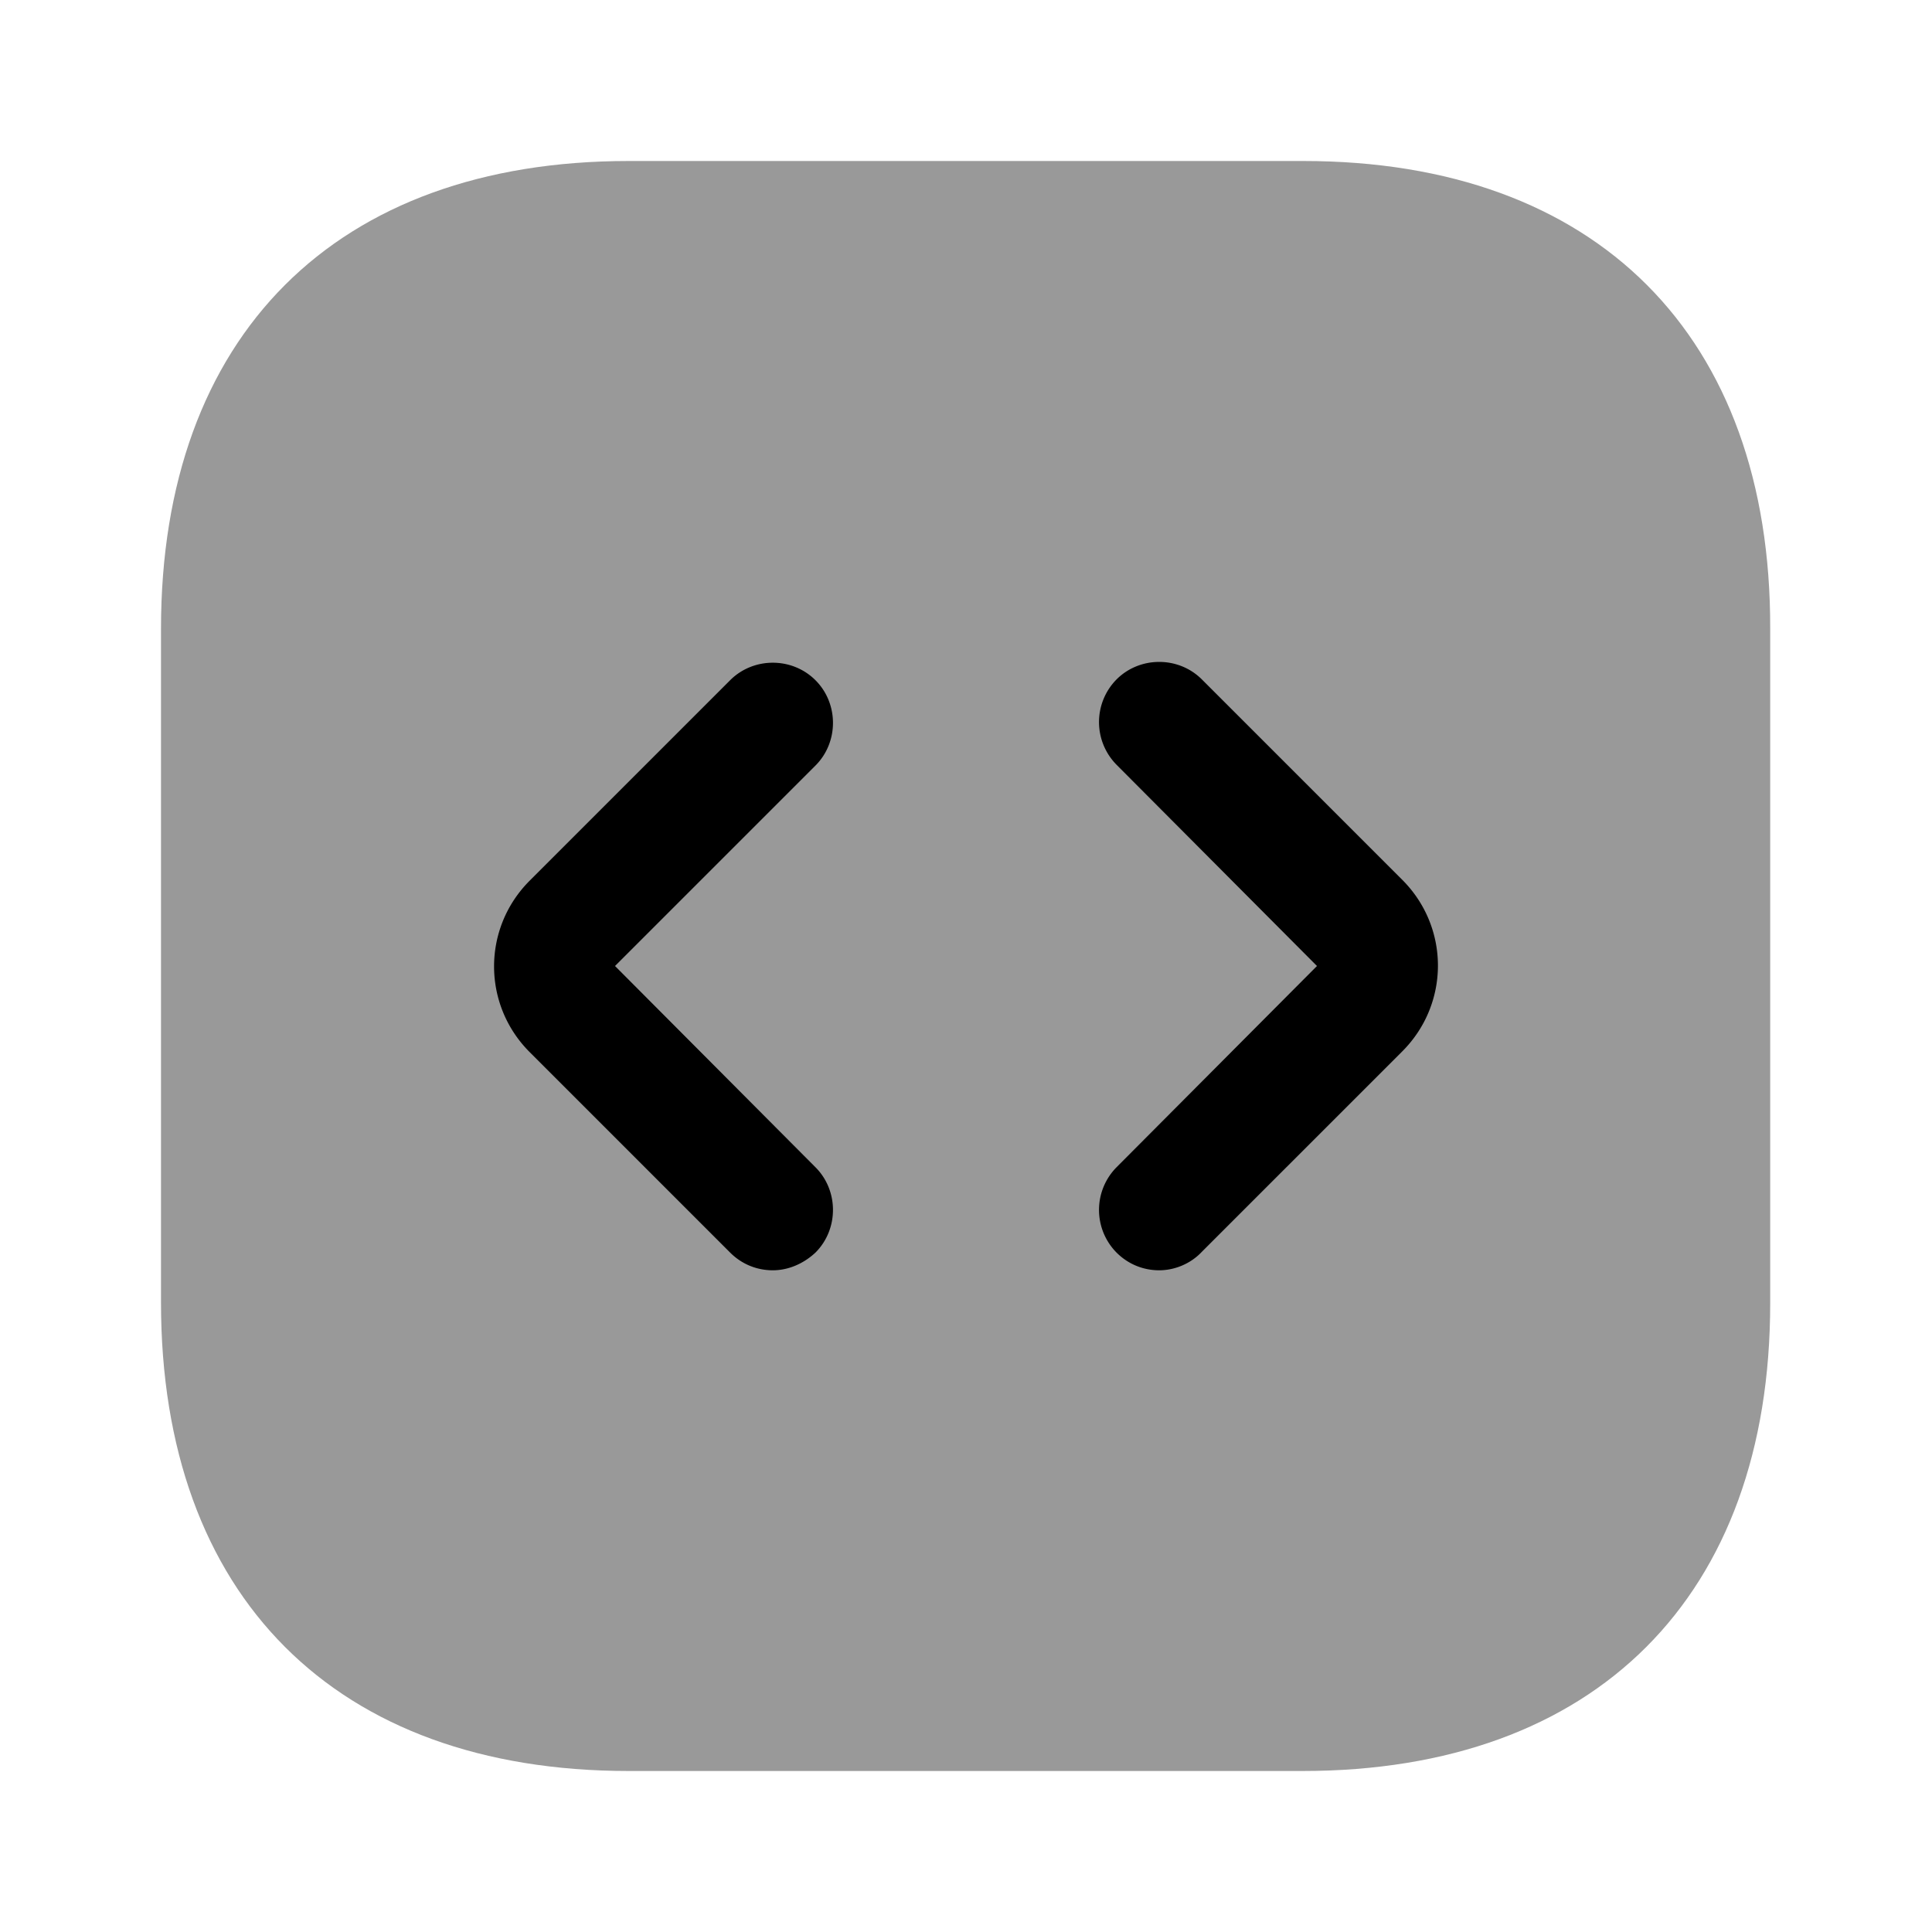 <svg width="24" height="24" fill="none" xmlns="http://www.w3.org/2000/svg" viewBox="0 0 24 24"><path opacity=".4" d="M16.19 2H7.81C4.17 2 2 4.17 2 7.81v8.37C2 19.83 4.17 22 7.81 22h8.37c3.64 0 5.81-2.17 5.81-5.81V7.81C22 4.17 19.83 2 16.19 2z" fill="currentColor"/><path d="M9.6 15.78c-.19 0-.38-.07-.53-.22l-2.49-2.49c-.59-.59-.59-1.54 0-2.13l2.49-2.49c.29-.29.77-.29 1.06 0 .29.29.29.77 0 1.06L7.64 12l2.49 2.5c.29.29.29.77 0 1.06-.15.14-.34.22-.53.22zM14.4 15.78c-.19 0-.38-.07-.53-.22a.754.754 0 010-1.06l2.49-2.5-2.49-2.5a.754.754 0 010-1.06c.29-.29.77-.29 1.06 0l2.49 2.49c.59.59.59 1.54 0 2.13l-2.49 2.49c-.14.15-.34.23-.53.23z" fill="currentColor"/></svg>